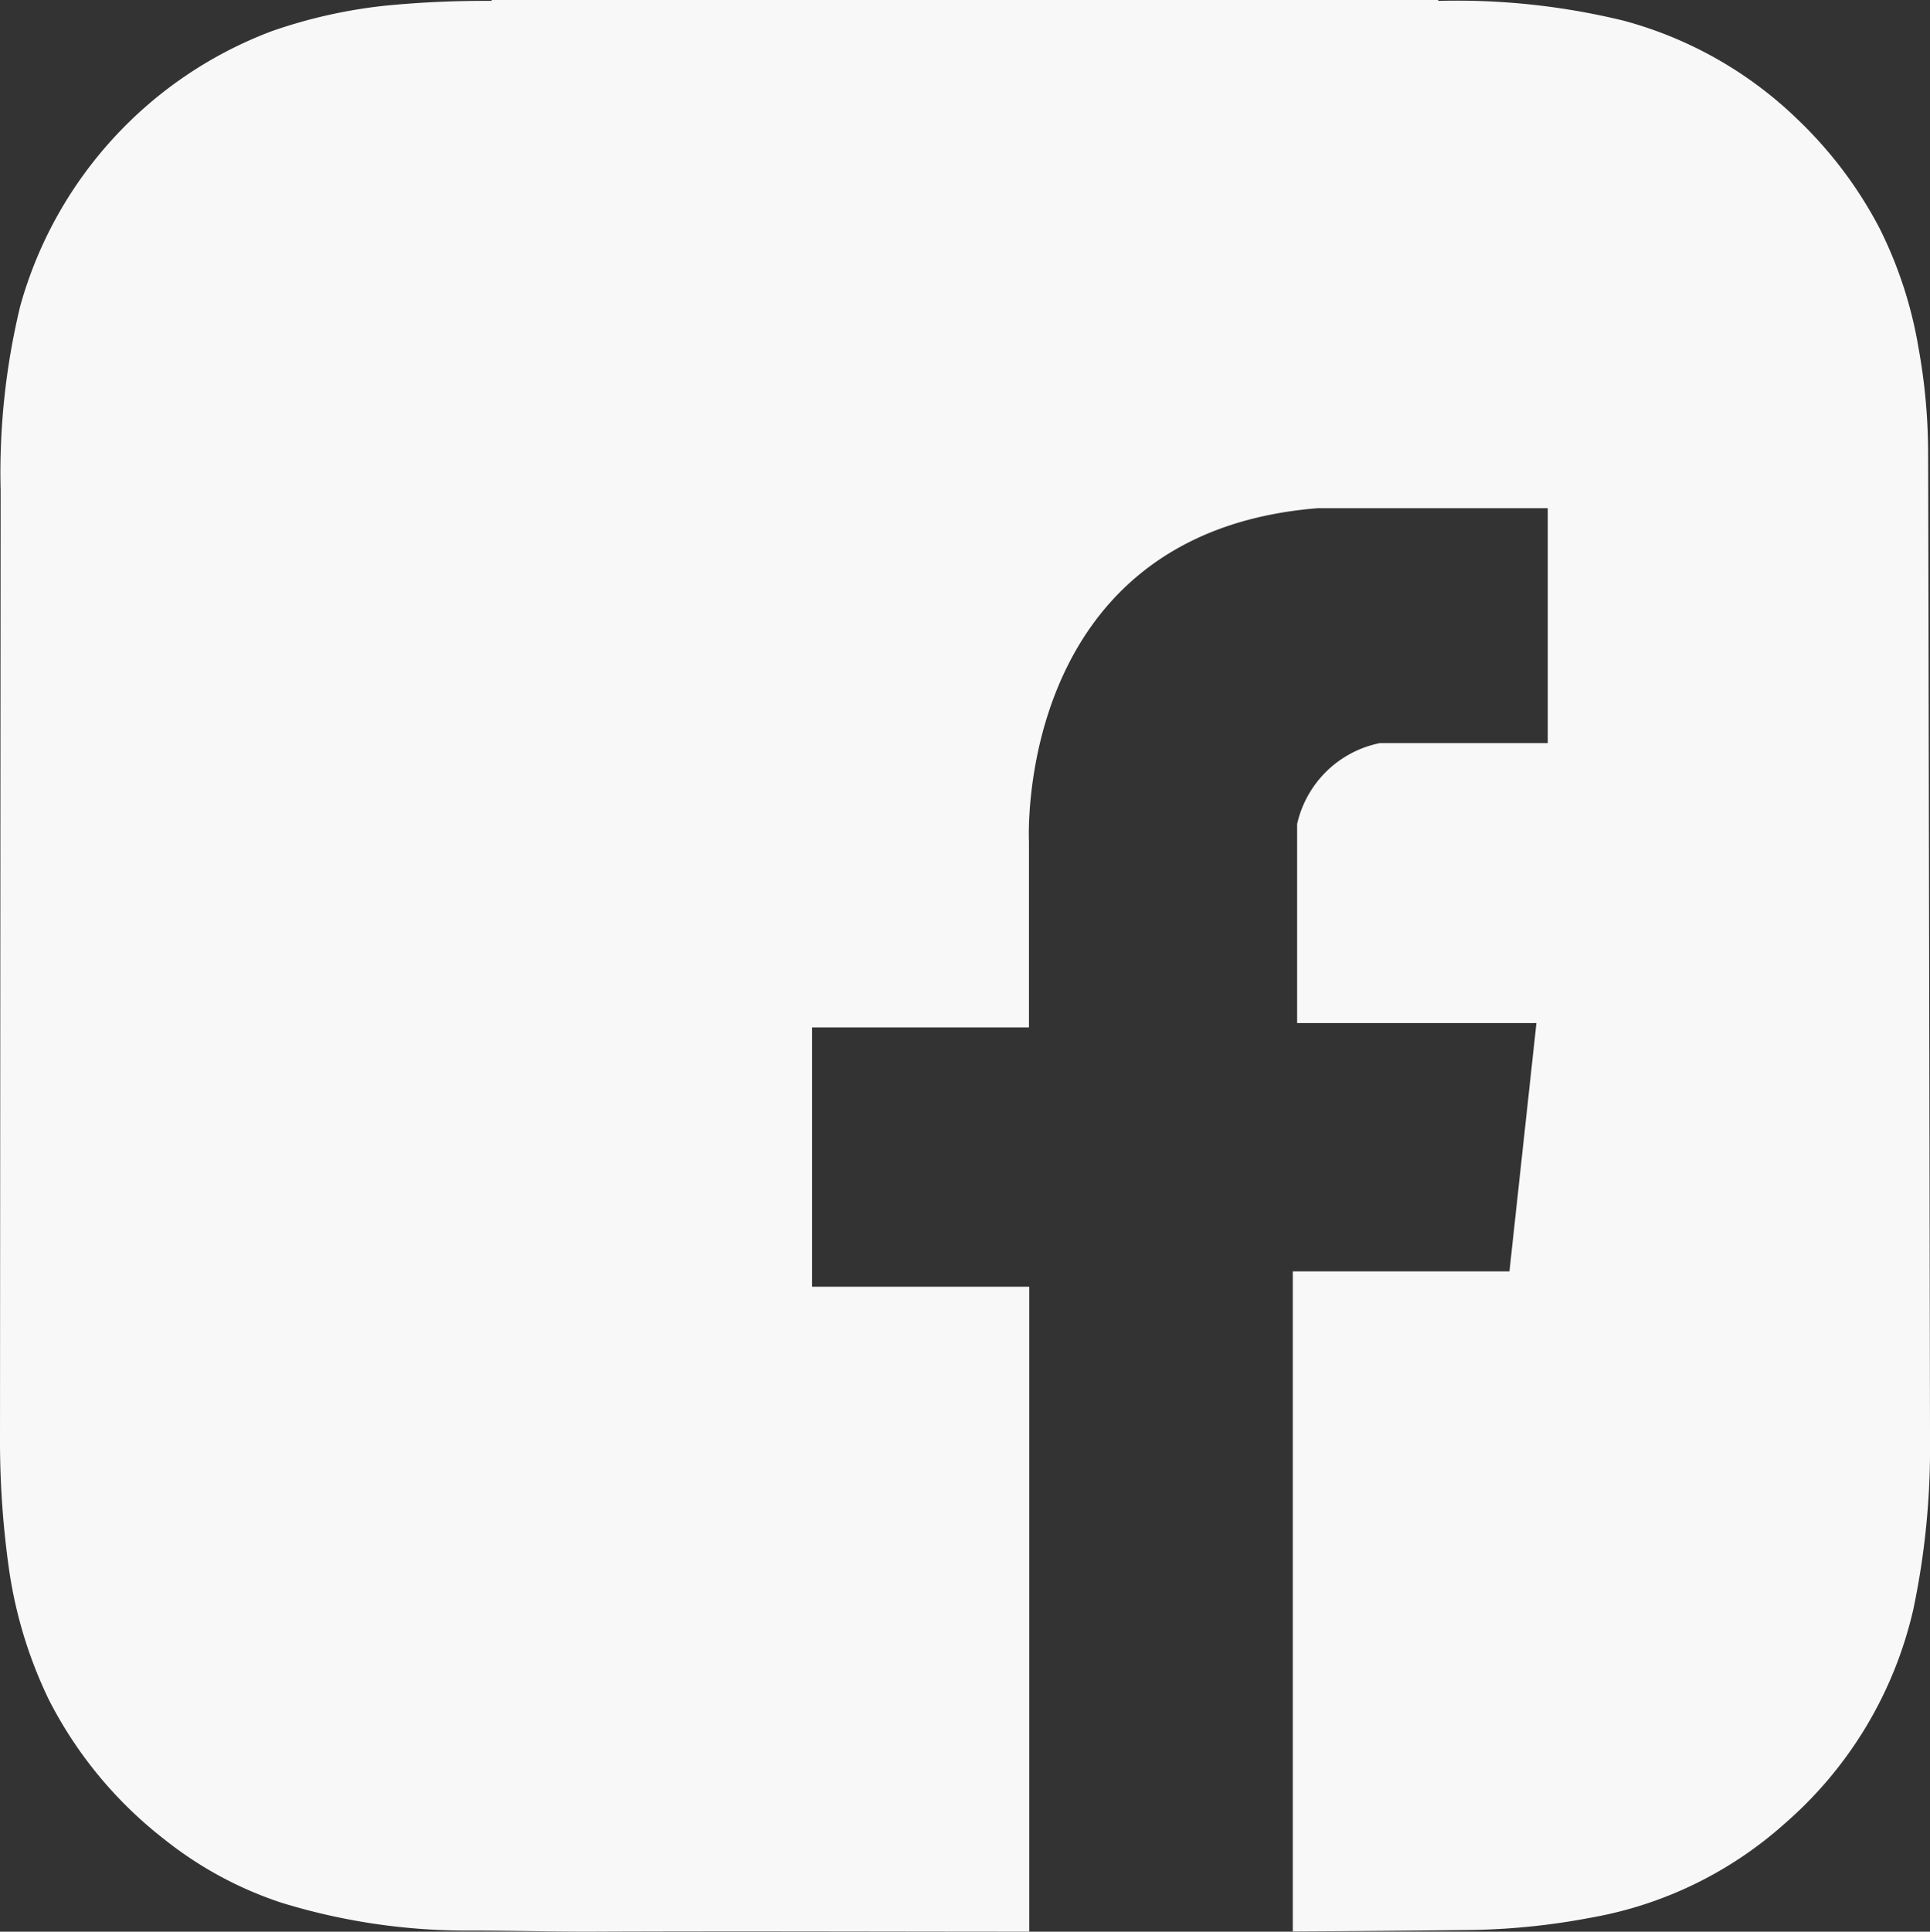 <svg id="Facebook" xmlns="http://www.w3.org/2000/svg" width="21.469" height="21.483" viewBox="0 0 21.469 21.483">
  <rect x="0" y="0" width="21.469" height="21.483" fill="#333333" stroke="none"/>
  <path id="_2515845_black_and_white_dark_grey_facebook_icon" data-name="2515845_black and white_dark grey_facebook_icon" d="M36.148,19.577a6.577,6.577,0,0,0-.106-1.154,4.7,4.7,0,0,0-.436-1.338,4.646,4.646,0,0,0-.894-1.192,4.432,4.432,0,0,0-1.951-1.113,7.82,7.82,0,0,0-2.062-.22.021.021,0,0,1,0-.01H20.169v.01a11.24,11.24,0,0,0-1.182.053,5.632,5.632,0,0,0-1.262.283,4.576,4.576,0,0,0-2.8,3.058A7.886,7.886,0,0,0,14.707,20L14.7,30.57h0A10.145,10.145,0,0,0,14.8,32a4.955,4.955,0,0,0,.44,1.446,4.624,4.624,0,0,0,1.291,1.562,4.193,4.193,0,0,0,1.292.7,6.993,6.993,0,0,0,2.124.312c.451,0,.9.014,1.351.012,1.617-.007,3.234,0,4.851,0V28.86H23.733V25.976h2.413V23.909s-.174-3.433,3.209-3.707h2.562v2.612H30.051a1.183,1.183,0,0,0-.922.9v2.214h2.662l-.3,2.761H29.081V36.03q1.016-.005,2.032-.017a7.722,7.722,0,0,0,1.288-.137,4.362,4.362,0,0,0,2.157-1.05,4.473,4.473,0,0,0,1.425-2.376,8.664,8.664,0,0,0,.186-1.88v-.126C36.169,30.395,36.15,19.718,36.148,19.577Z" transform="translate(-14.7 -14.55)" fill="#f8f8f8"/>
</svg>
